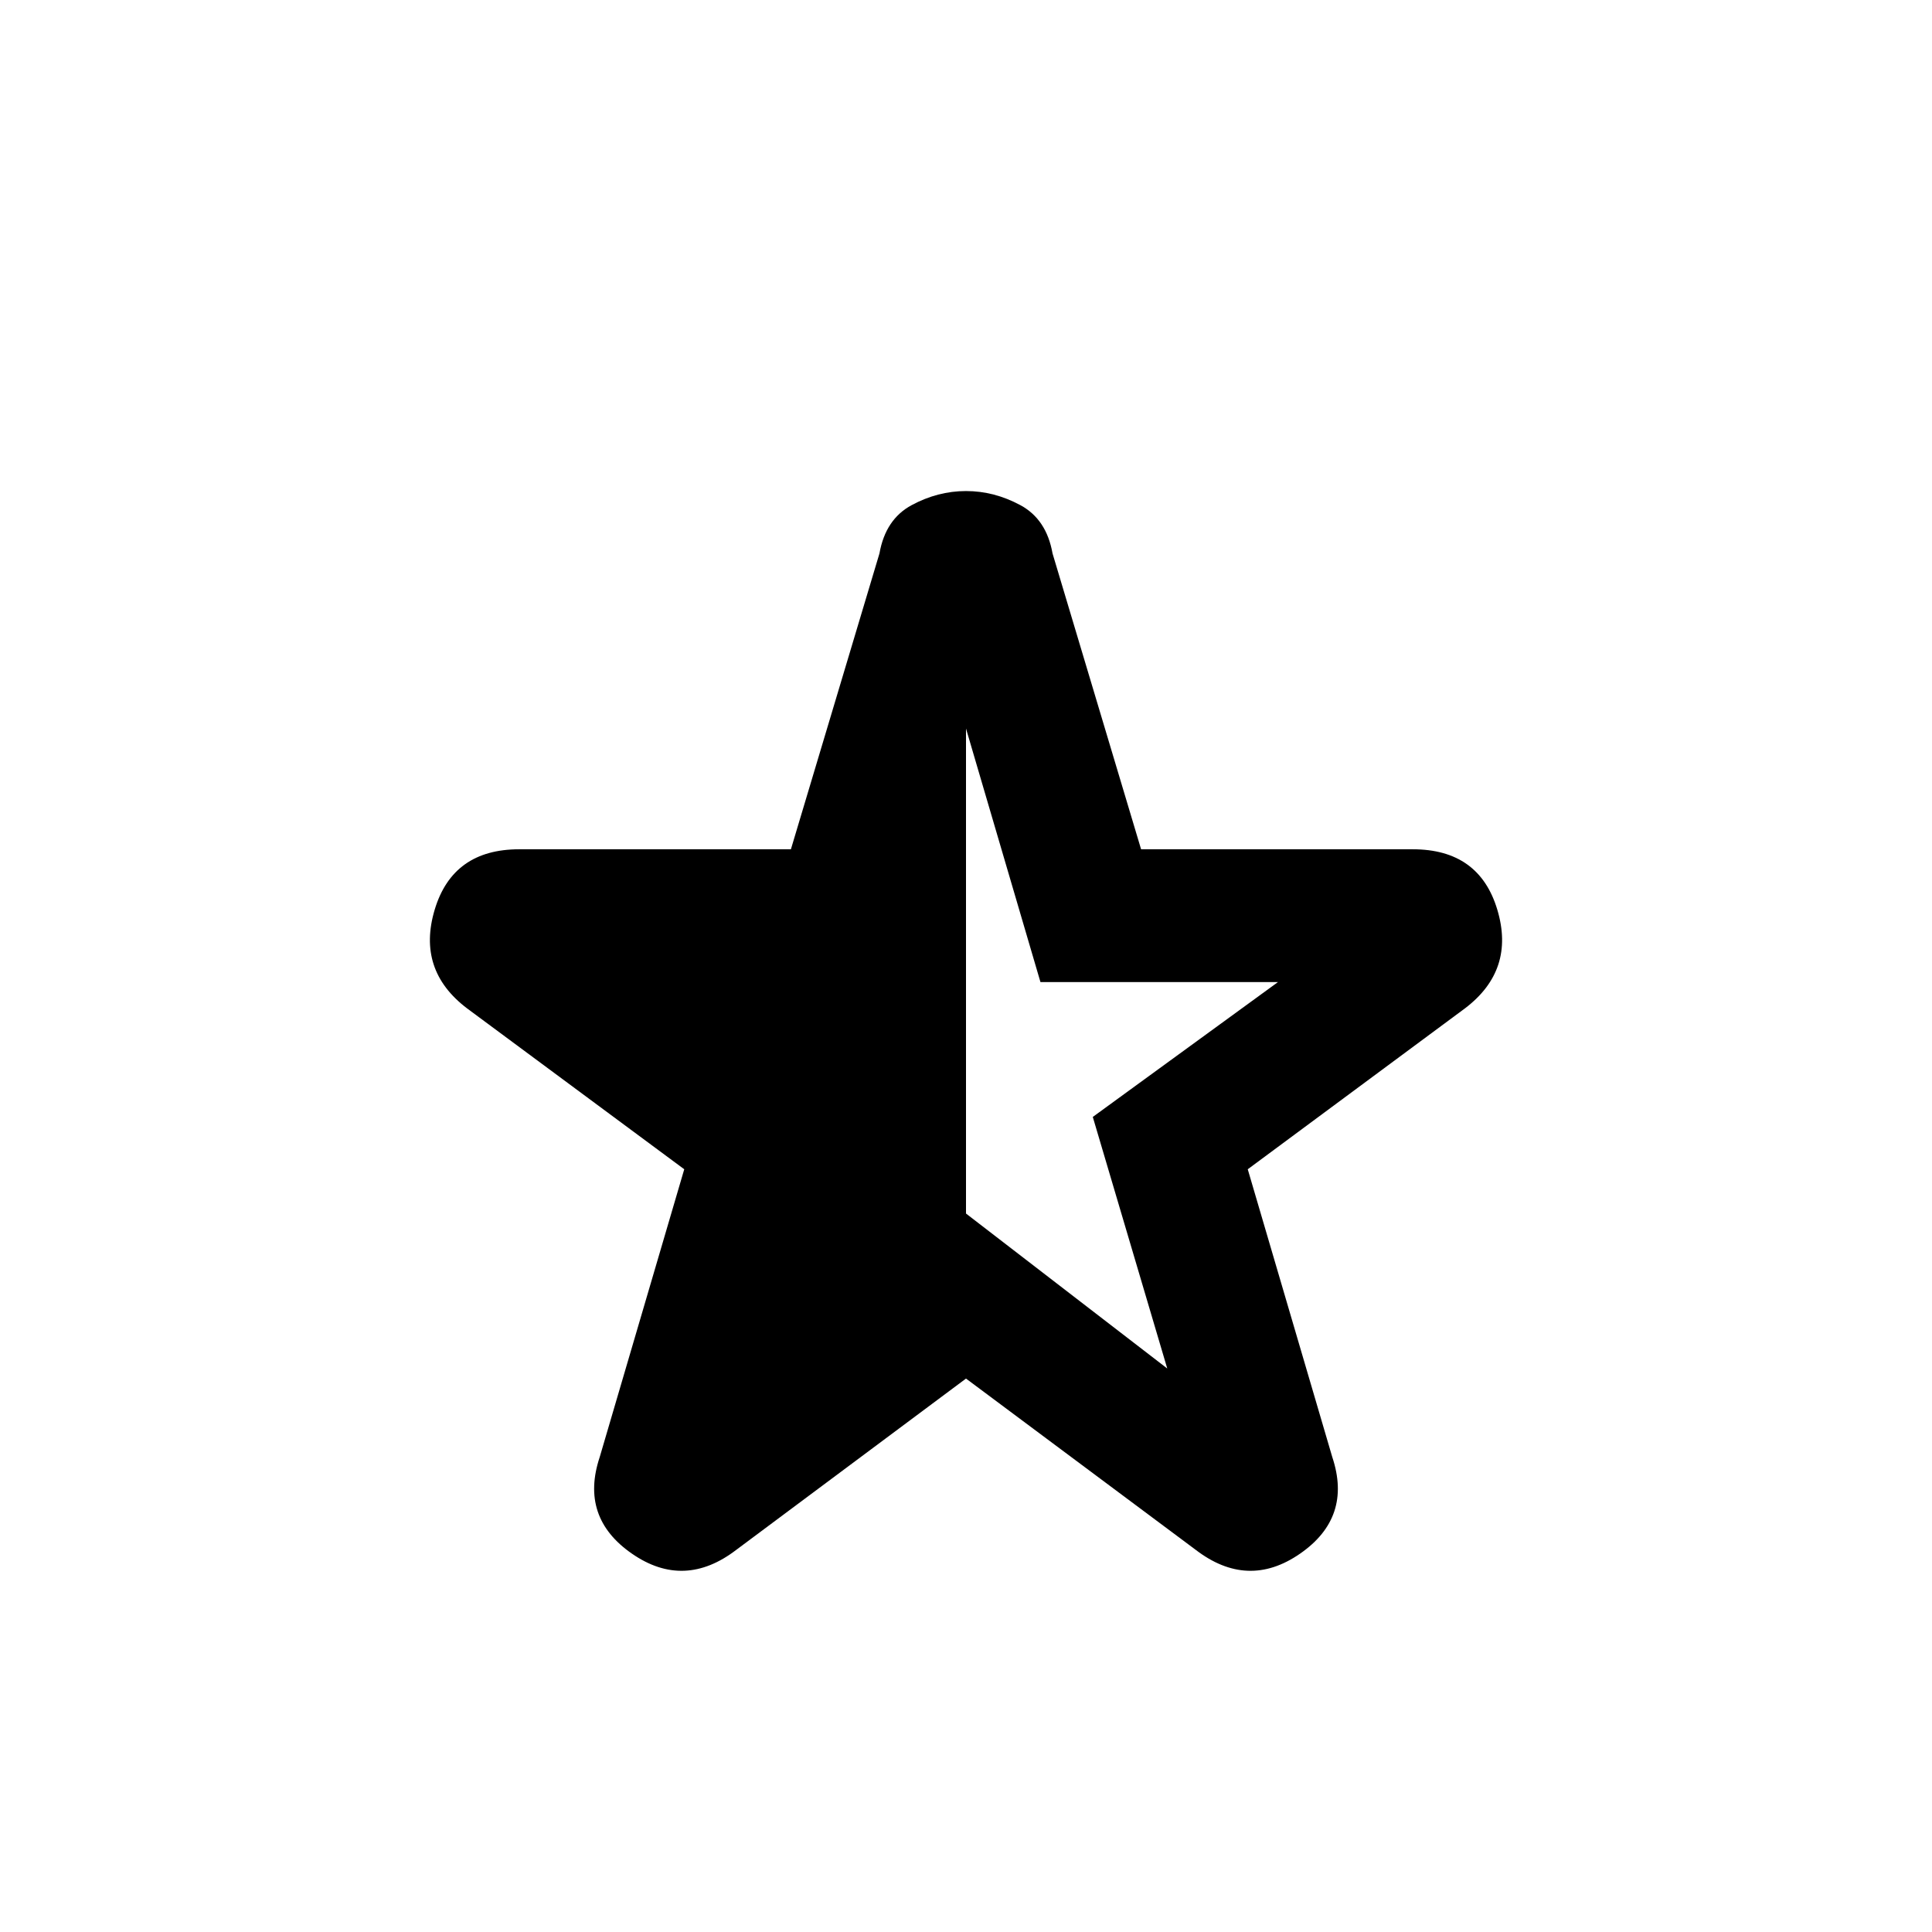 <svg xmlns="http://www.w3.org/2000/svg" height="24" width="24"><path d="m14.5 17-.925-3.125 2.3-1.675h-2.95L12 9.05v6.025Zm-5.35 2.25q-.65.5-1.3.05t-.4-1.2l1.05-3.575-2.7-2q-.625-.475-.4-1.225.225-.75 1.05-.75h3.375l1.1-3.675q.075-.425.4-.6T12 6.1q.35 0 .675.175.325.175.4.6l1.1 3.675h3.375q.825 0 1.05.75.225.75-.4 1.225l-2.7 2 1.05 3.575q.25.75-.4 1.2-.65.45-1.3-.05L12 17.125Z"/></svg>